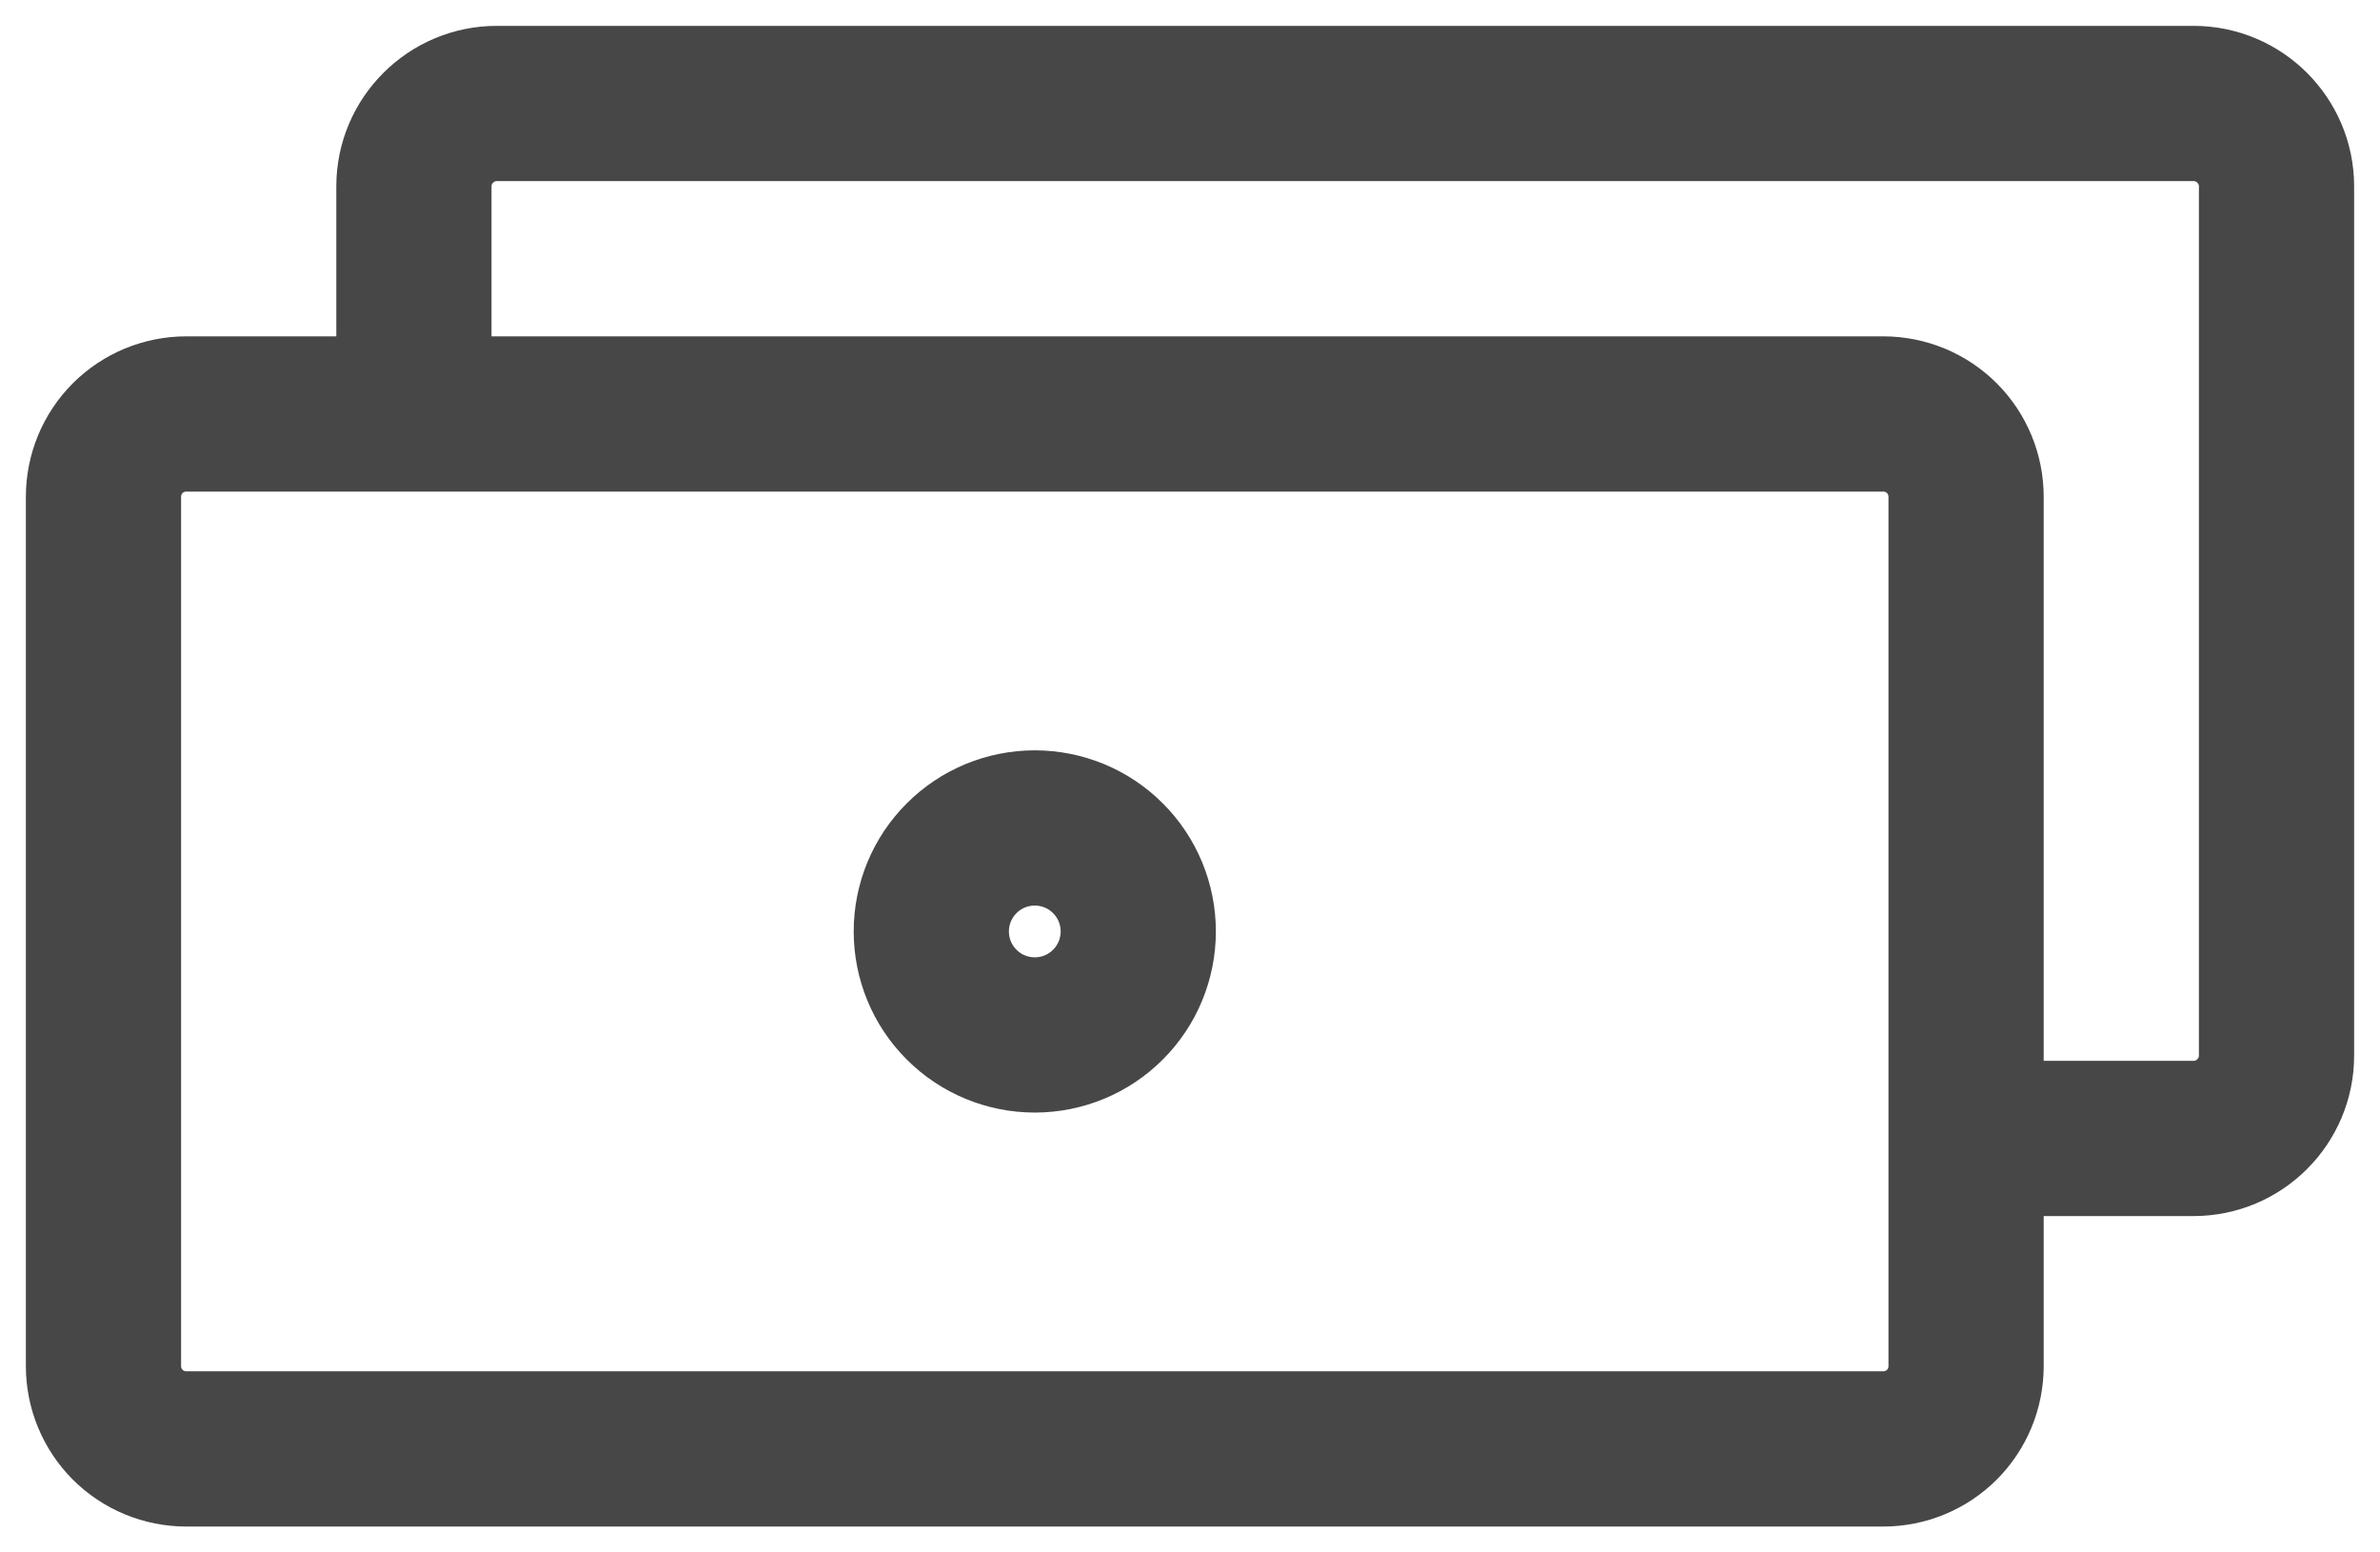 <svg width="23" height="15" viewBox="0 0 23 15" fill="none" xmlns="http://www.w3.org/2000/svg">
<path d="M4 4V1.8C4 1.36 4.36 1 4.8 1H21.2C21.64 1 22 1.36 22 1.8V10.2C22 10.64 21.64 11 21.2 11H19M1.8 4H18.2C18.412 4 18.616 4.084 18.766 4.234C18.916 4.384 19 4.588 19 4.8V13.2C19 13.412 18.916 13.616 18.766 13.766C18.616 13.916 18.412 14 18.2 14H1.8C1.588 14 1.384 13.916 1.234 13.766C1.084 13.616 1 13.412 1 13.2V4.8C1 4.588 1.084 4.384 1.234 4.234C1.384 4.084 1.588 4 1.8 4ZM11 9C11 9.265 10.895 9.52 10.707 9.707C10.52 9.895 10.265 10 10 10C9.735 10 9.48 9.895 9.293 9.707C9.105 9.52 9 9.265 9 9C9 8.735 9.105 8.48 9.293 8.293C9.48 8.105 9.735 8 10 8C10.265 8 10.52 8.105 10.707 8.293C10.895 8.48 11 8.735 11 9Z" stroke="#474747" stroke-width="1.5" stroke-miterlimit="10" stroke-linejoin="round"/>
</svg>
